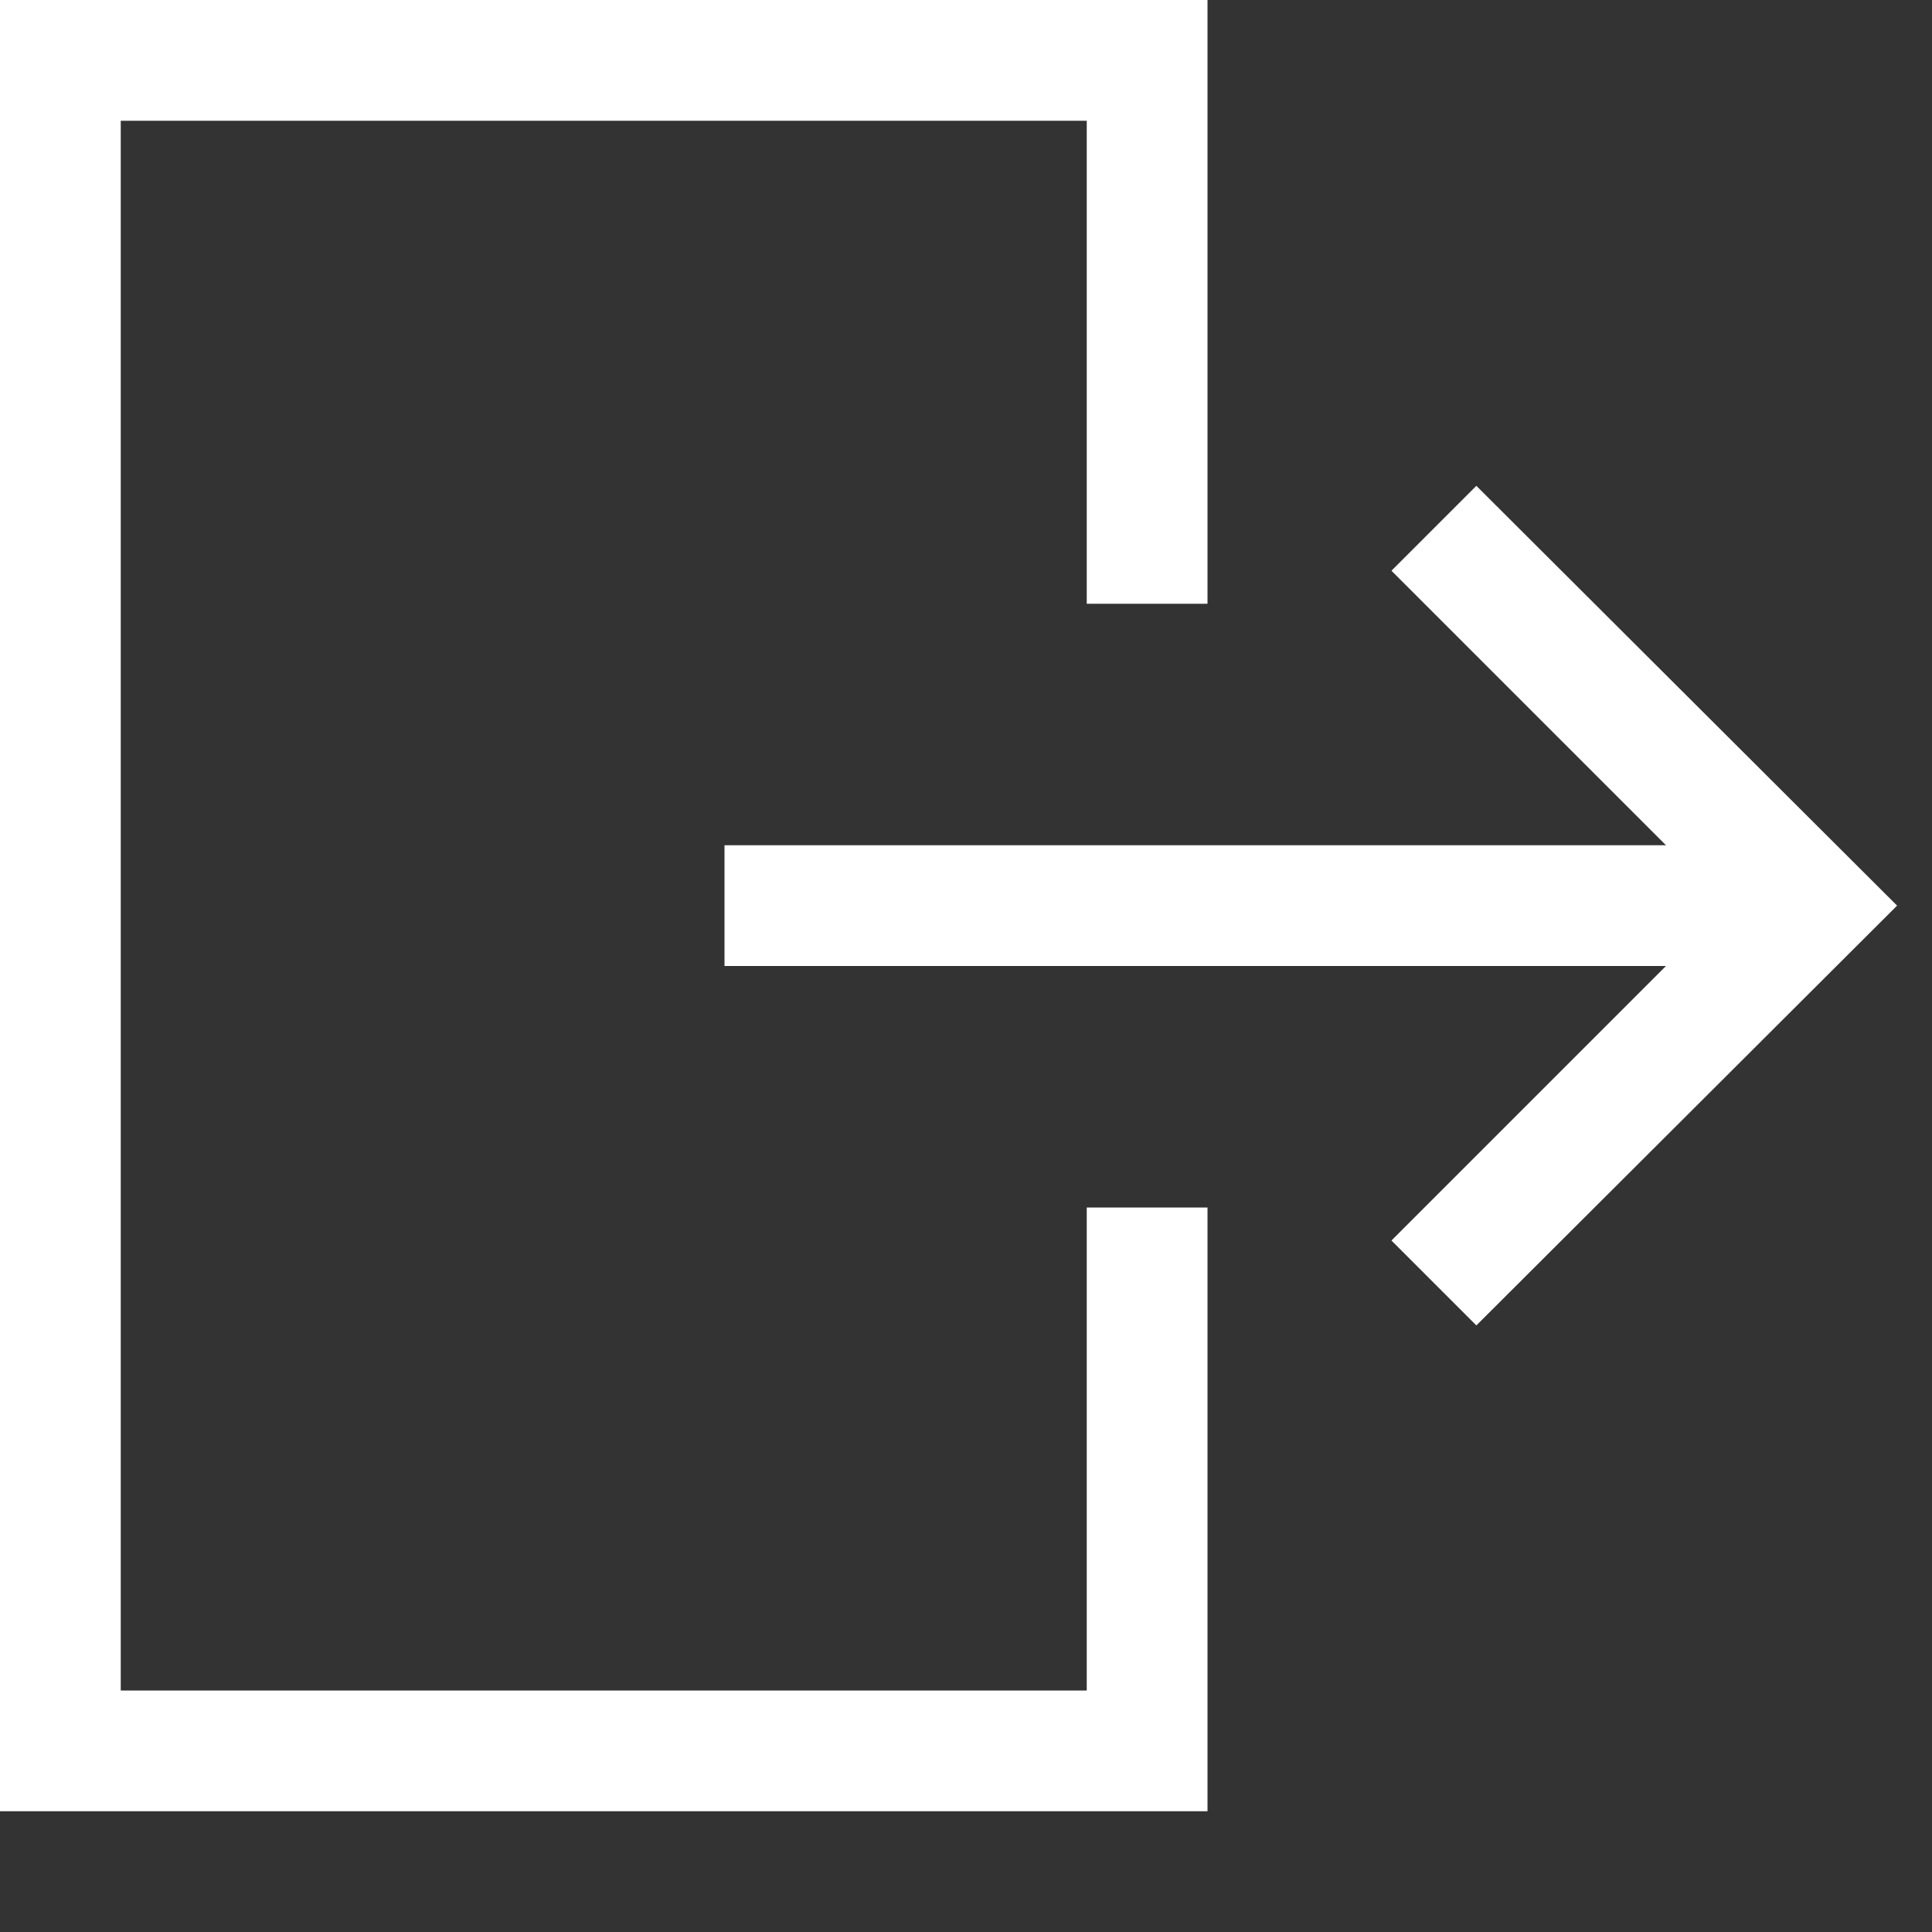 <svg xmlns="http://www.w3.org/2000/svg" width="50" height="50" viewBox="0 0 2048 2048"><rect x="0" y="0" width="2048" height="2048" fill="#333333" stroke="none"/><path fill="white" d="m2011 960l-446 445l-90-90l291-291H768V896h998l-291-291l90-90l446 445zm-859 320h128v640H0V0h1280v640h-128V128H128v1664h1024v-512z"/></svg>